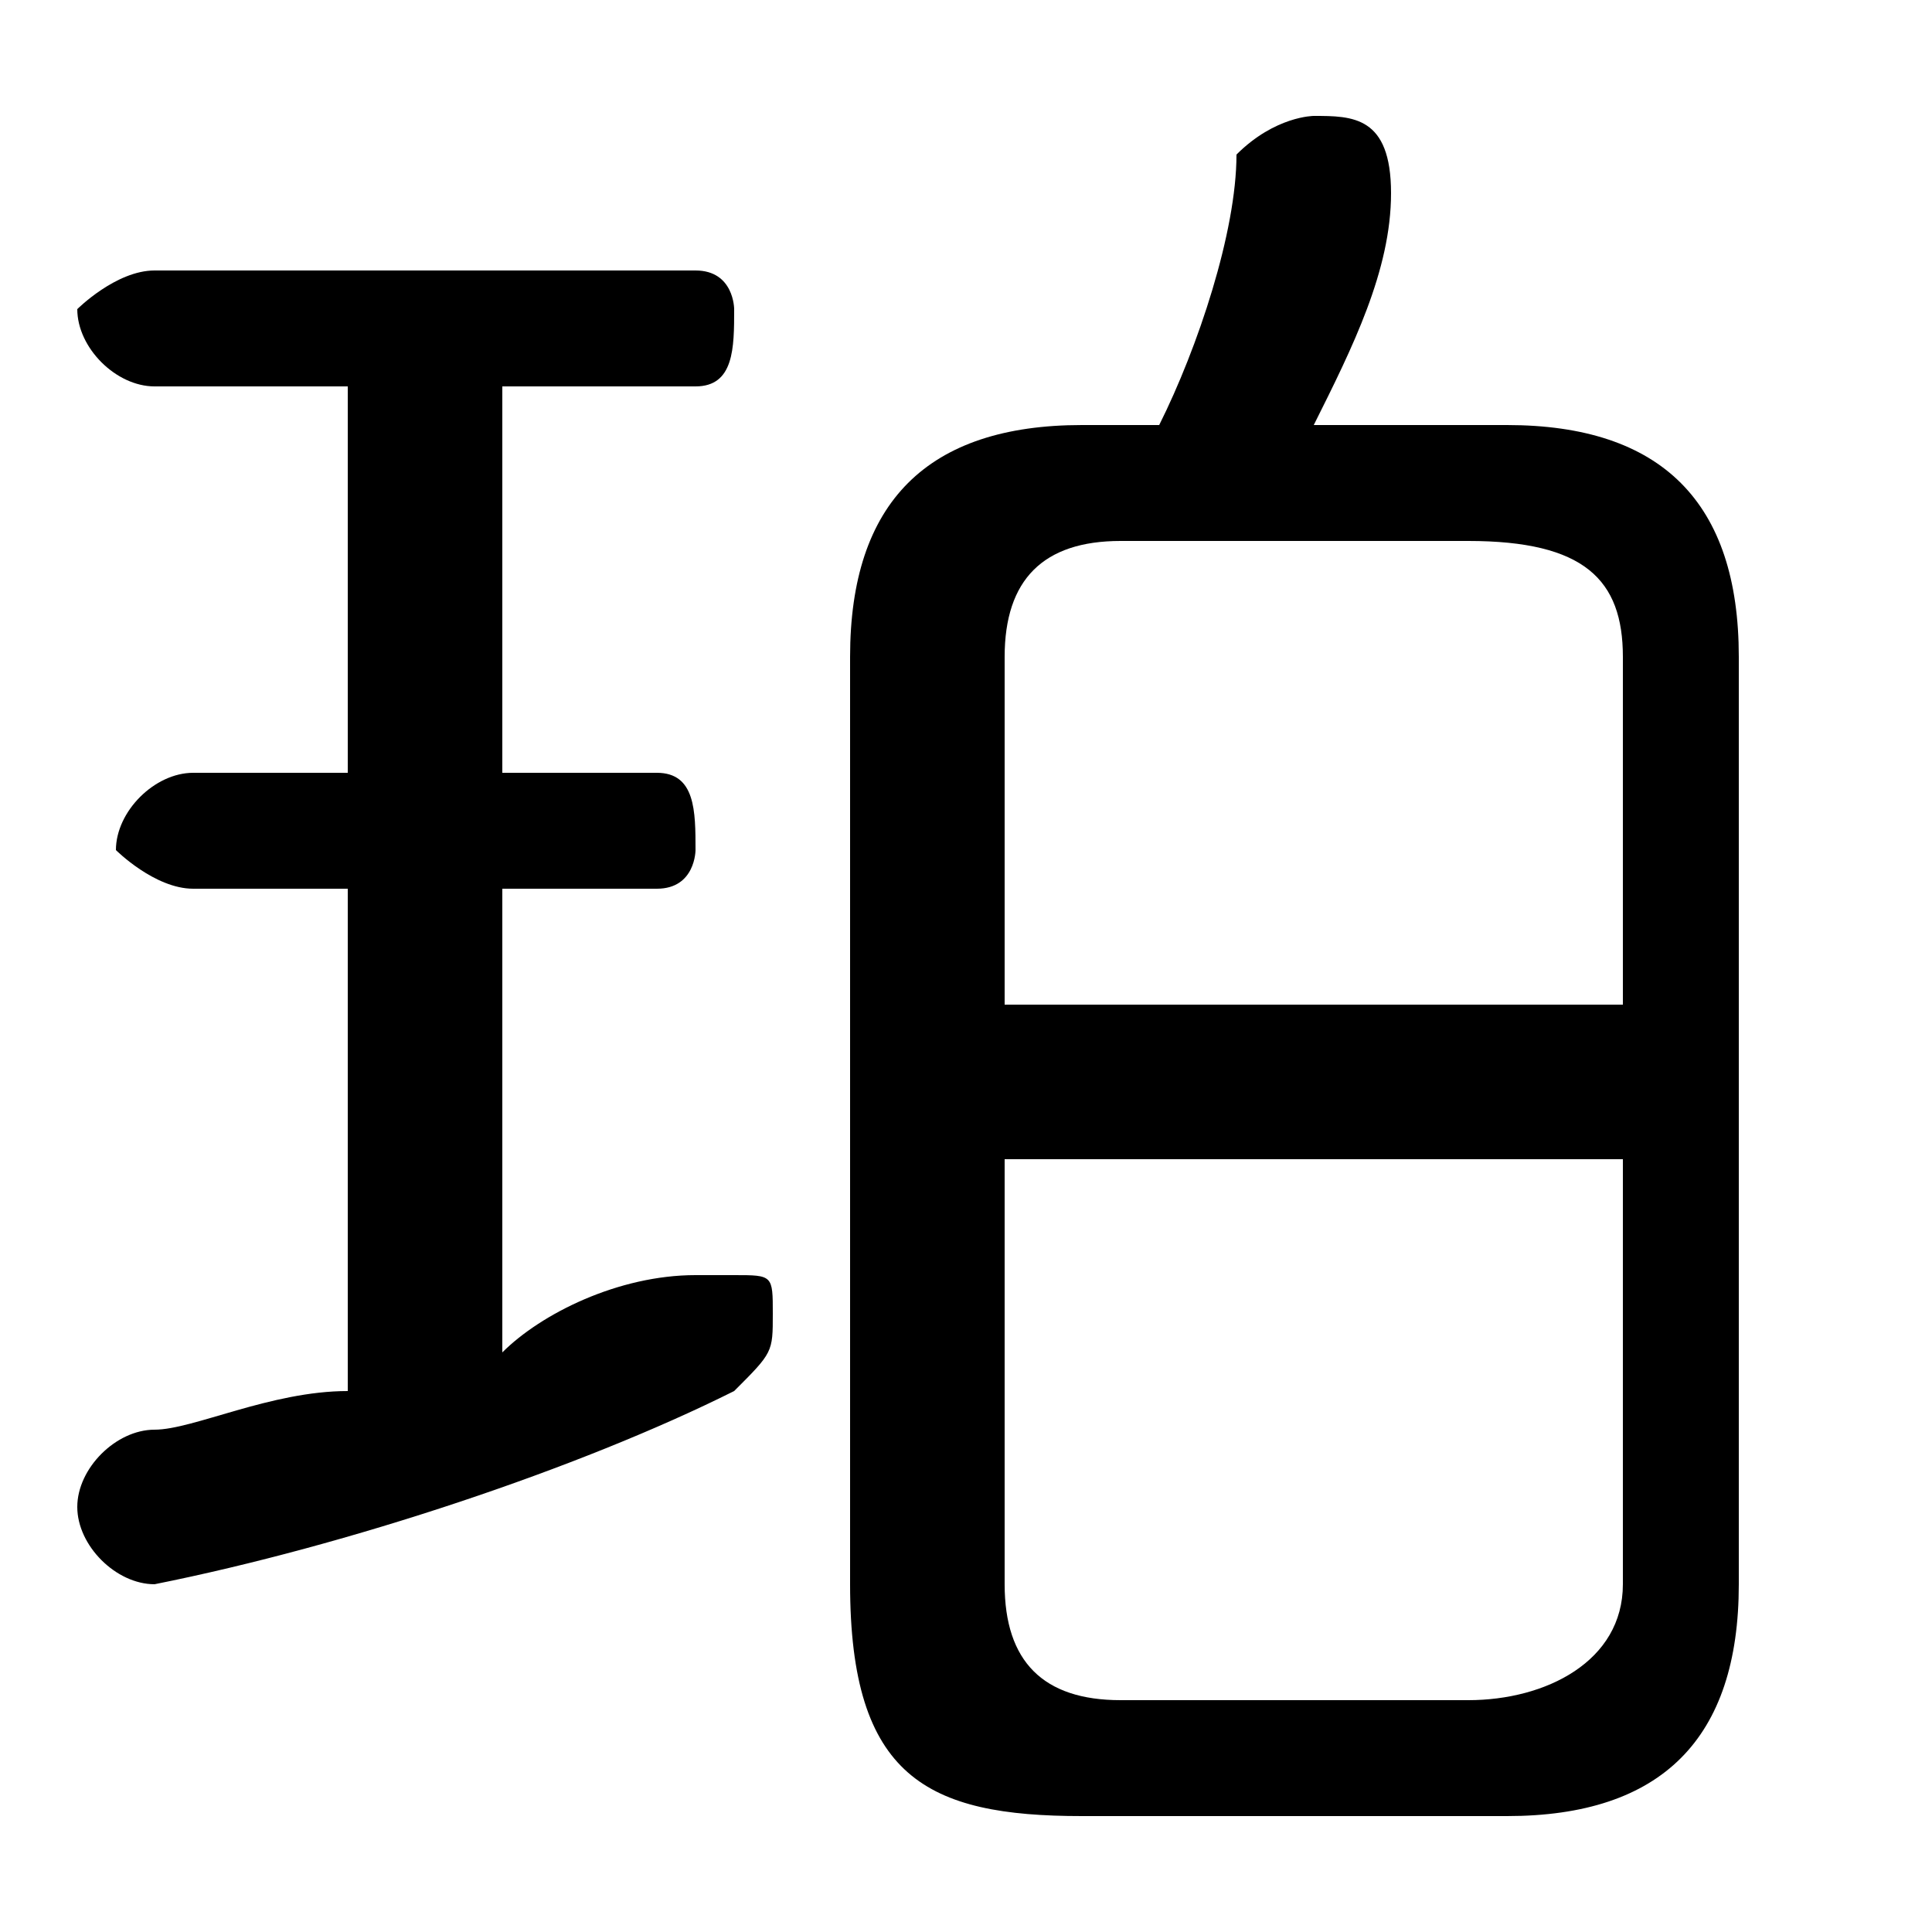 <svg xmlns="http://www.w3.org/2000/svg" viewBox="0 -44.0 50.0 50.0">
    <rect x="0" y="-44.0" width="50.0" height="50.0" fill="#808080" stroke="none"/>
    <g transform="scale(1, -1)">
        <!-- ボディの枠 -->
        <rect x="0" y="-6.0" width="50.0" height="50.0"
            stroke="white" fill="white"/>
        <!-- グリフ座標系の原点 -->
        <circle cx="0" cy="0" r="5" fill="white"/>
        <!-- グリフのアウトライン -->
        <g style="fill:black;stroke:#000000;stroke-width:0;stroke-linecap:round;stroke-linejoin:round;">
        <path d="M 39.0 -3.0 C 43.0 -3.0 45.0 -1.0 45.0 3.0 L 45.0 27.0 C 45.0 31.0 43.0 33.0 39.0 33.0 L 34.0 33.0 C 35.0 35.0 36.0 37.0 36.0 39.0 C 36.0 39.0 36.0 39.0 36.0 39.0 C 36.0 41.0 35.0 41.0 34.0 41.0 C 34.0 41.0 33.0 41.0 32.0 40.0 C 32.0 38.0 31.0 35.0 30.0 33.0 L 28.0 33.0 C 24.0 33.0 22.0 31.0 22.0 27.0 L 22.0 3.0 C 22.0 -2.0 24.0 -3.0 28.0 -3.0 Z M 29.0 0.0 C 27.0 0.0 26.0 1.0 26.0 3.0 L 26.0 14.0 L 42.0 14.0 L 42.0 3.0 C 42.0 1.0 40.0 0.0 38.0 0.0 Z M 42.0 18.0 L 26.0 18.0 L 26.0 27.0 C 26.0 29.0 27.0 30.0 29.0 30.0 L 38.0 30.0 C 41.0 30.0 42.0 29.0 42.0 27.0 Z M 9.0 34.0 L 9.0 24.0 L 5.0 24.0 C 4.0 24.0 3.0 23.0 3.0 22.0 C 3.0 22.0 4.0 21.0 5.0 21.0 L 9.0 21.0 L 9.0 8.0 C 7.0 8.0 5.0 7.0 4.0 7.0 C 3.0 7.0 2.0 6.0 2.0 5.0 C 2.0 4.0 3.0 3.0 4.0 3.0 C 9.0 4.0 15.0 6.0 19.0 8.0 C 20.0 9.0 20.0 9.0 20.0 10.0 C 20.0 11.0 20.0 11.0 19.0 11.0 C 18.0 11.0 18.0 11.0 18.0 11.0 C 16.0 11.0 14.0 10.0 13.0 9.0 L 13.0 21.0 L 17.0 21.0 C 18.0 21.0 18.0 22.0 18.0 22.0 C 18.0 23.0 18.0 24.0 17.0 24.0 L 13.0 24.0 L 13.0 34.0 L 18.0 34.0 C 19.0 34.0 19.0 35.0 19.0 36.0 C 19.0 36.0 19.0 37.0 18.0 37.0 L 4.0 37.0 C 3.0 37.0 2.0 36.0 2.0 36.0 C 2.0 35.0 3.0 34.0 4.0 34.0 Z"/>
    </g>
    </g>
</svg>
